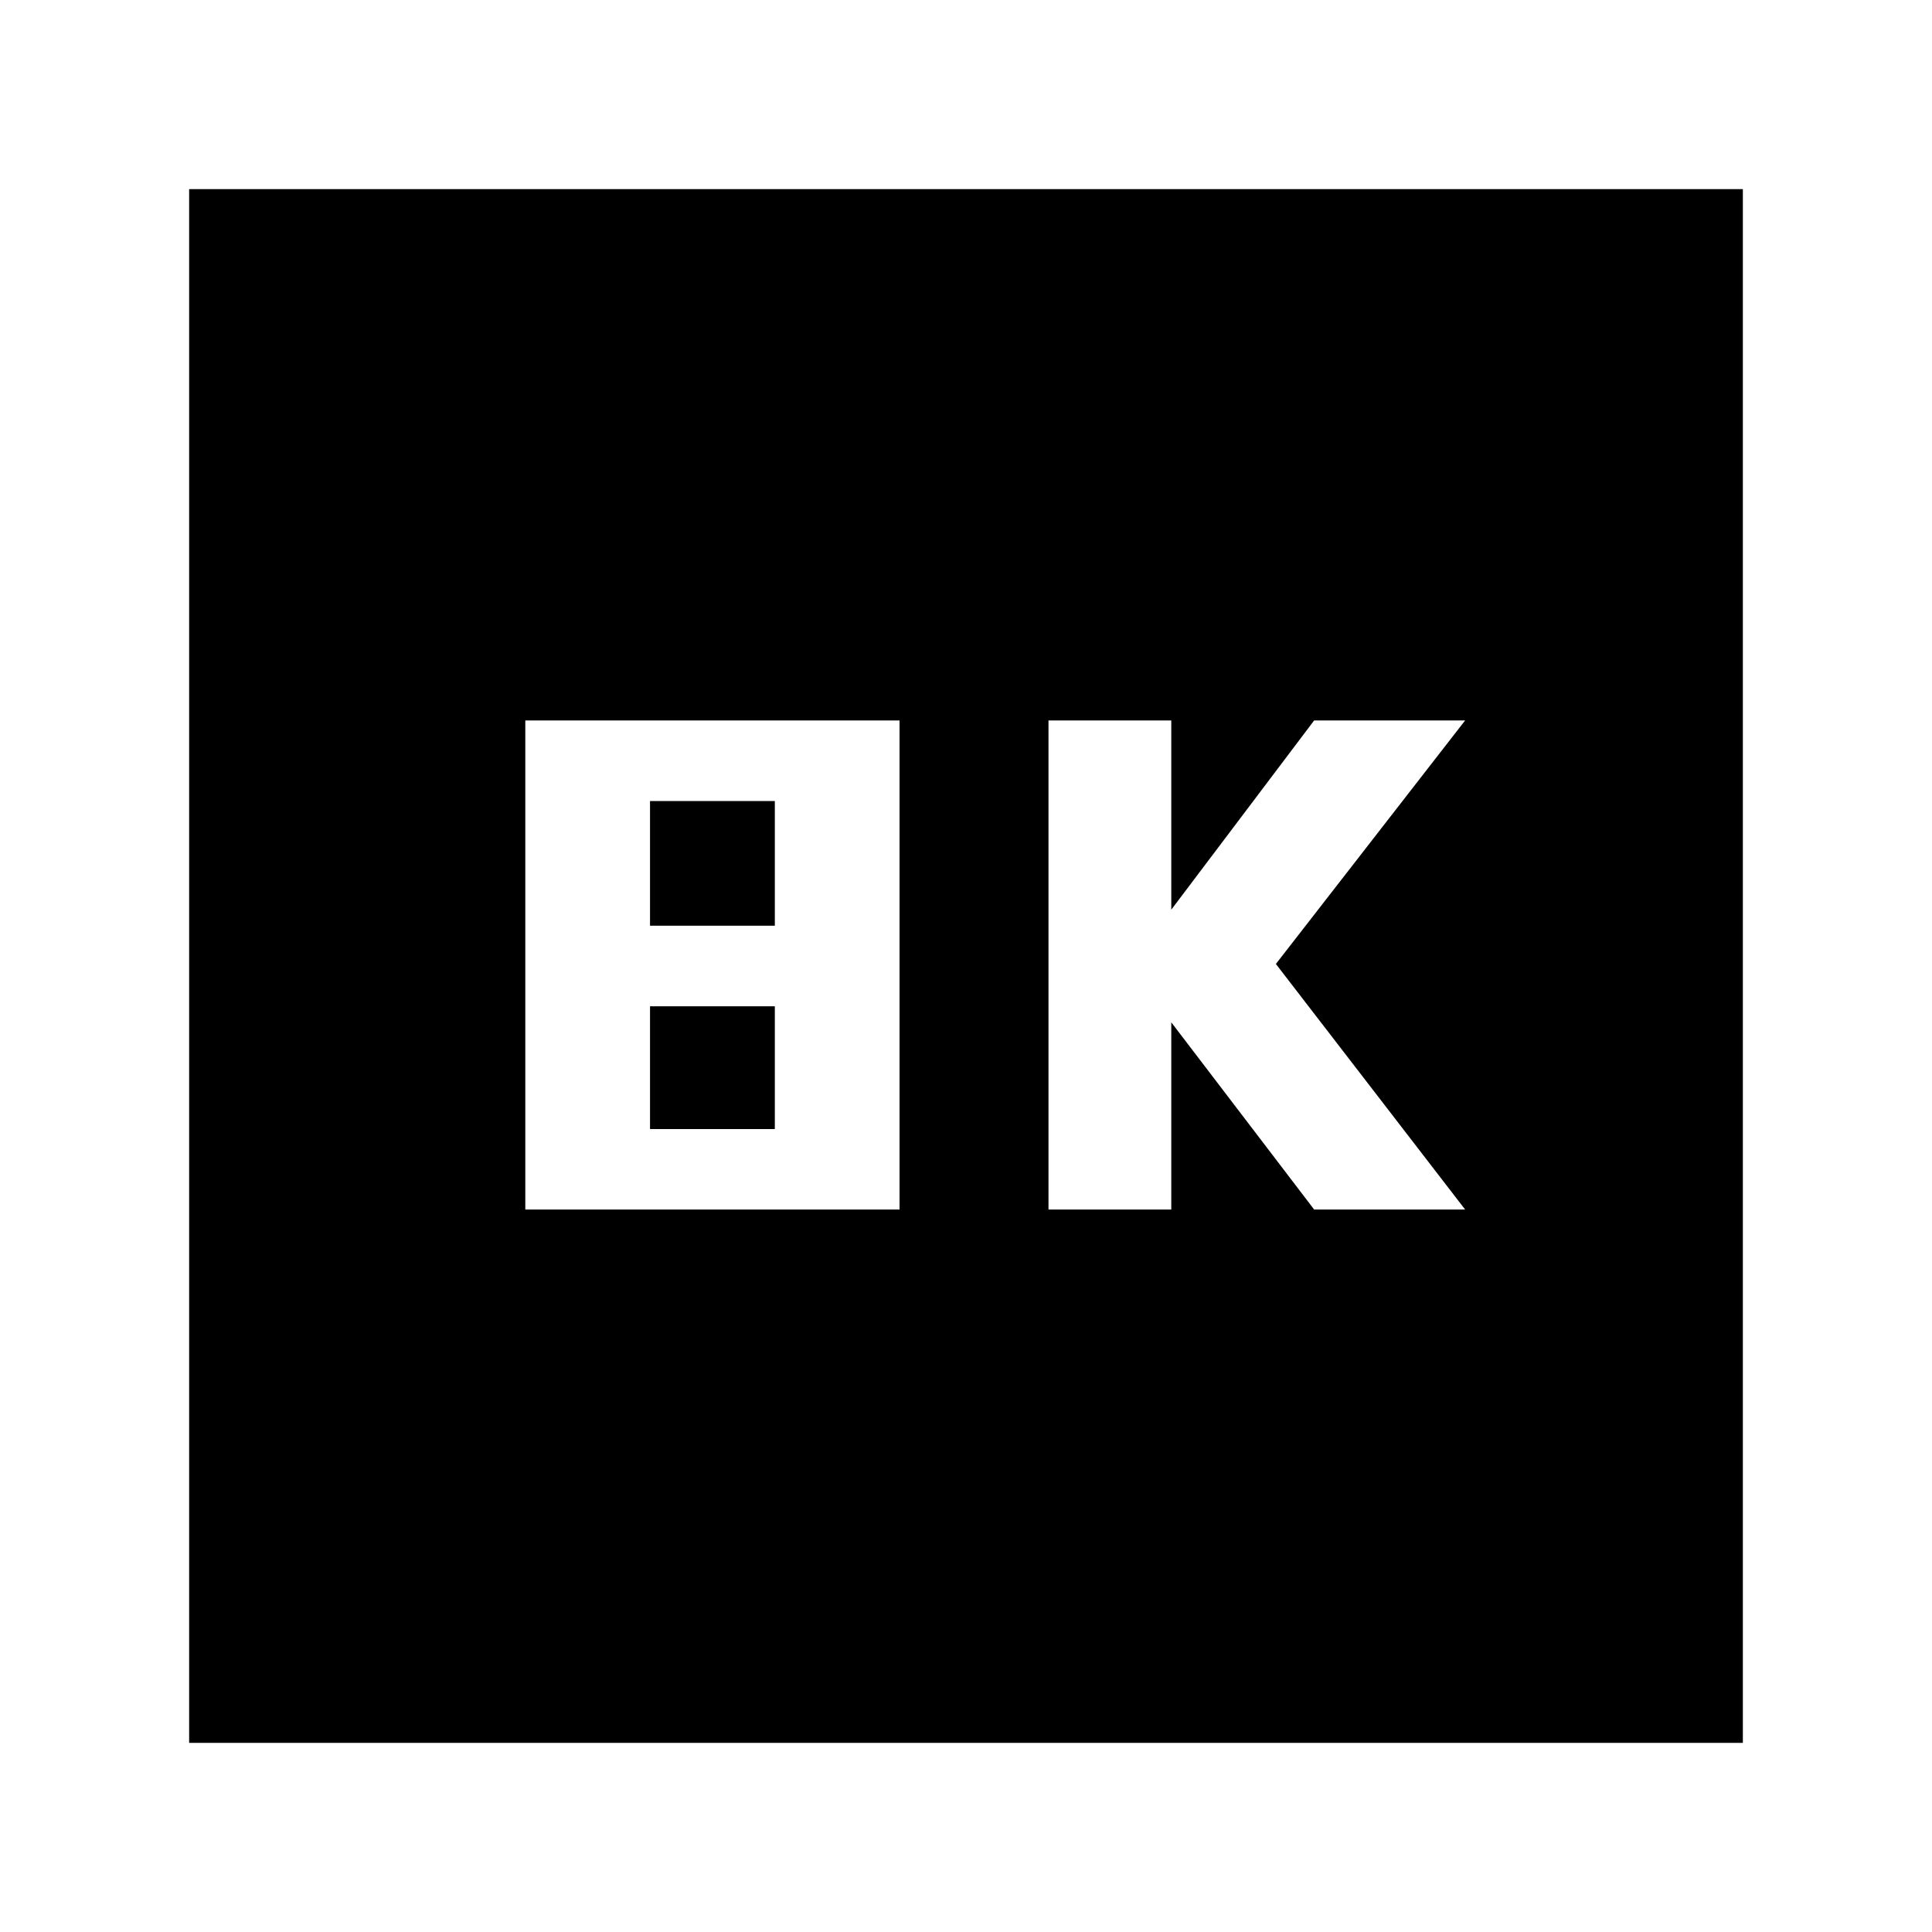 <svg xmlns="http://www.w3.org/2000/svg" height="20" width="20"><path d="M10.854 12.521h1.271v-1.938l1.479 1.938h1.563l-1.959-2.542 1.959-2.521h-1.563l-1.479 1.959V7.458h-1.271Zm-5.416 0h3.874V7.458H5.438Zm1.291-2.938V8.292h1.292v1.291Zm0 2.105v-1.271h1.292v1.271Zm-4.771 6.354V1.958h16.084v16.084Z"/></svg>